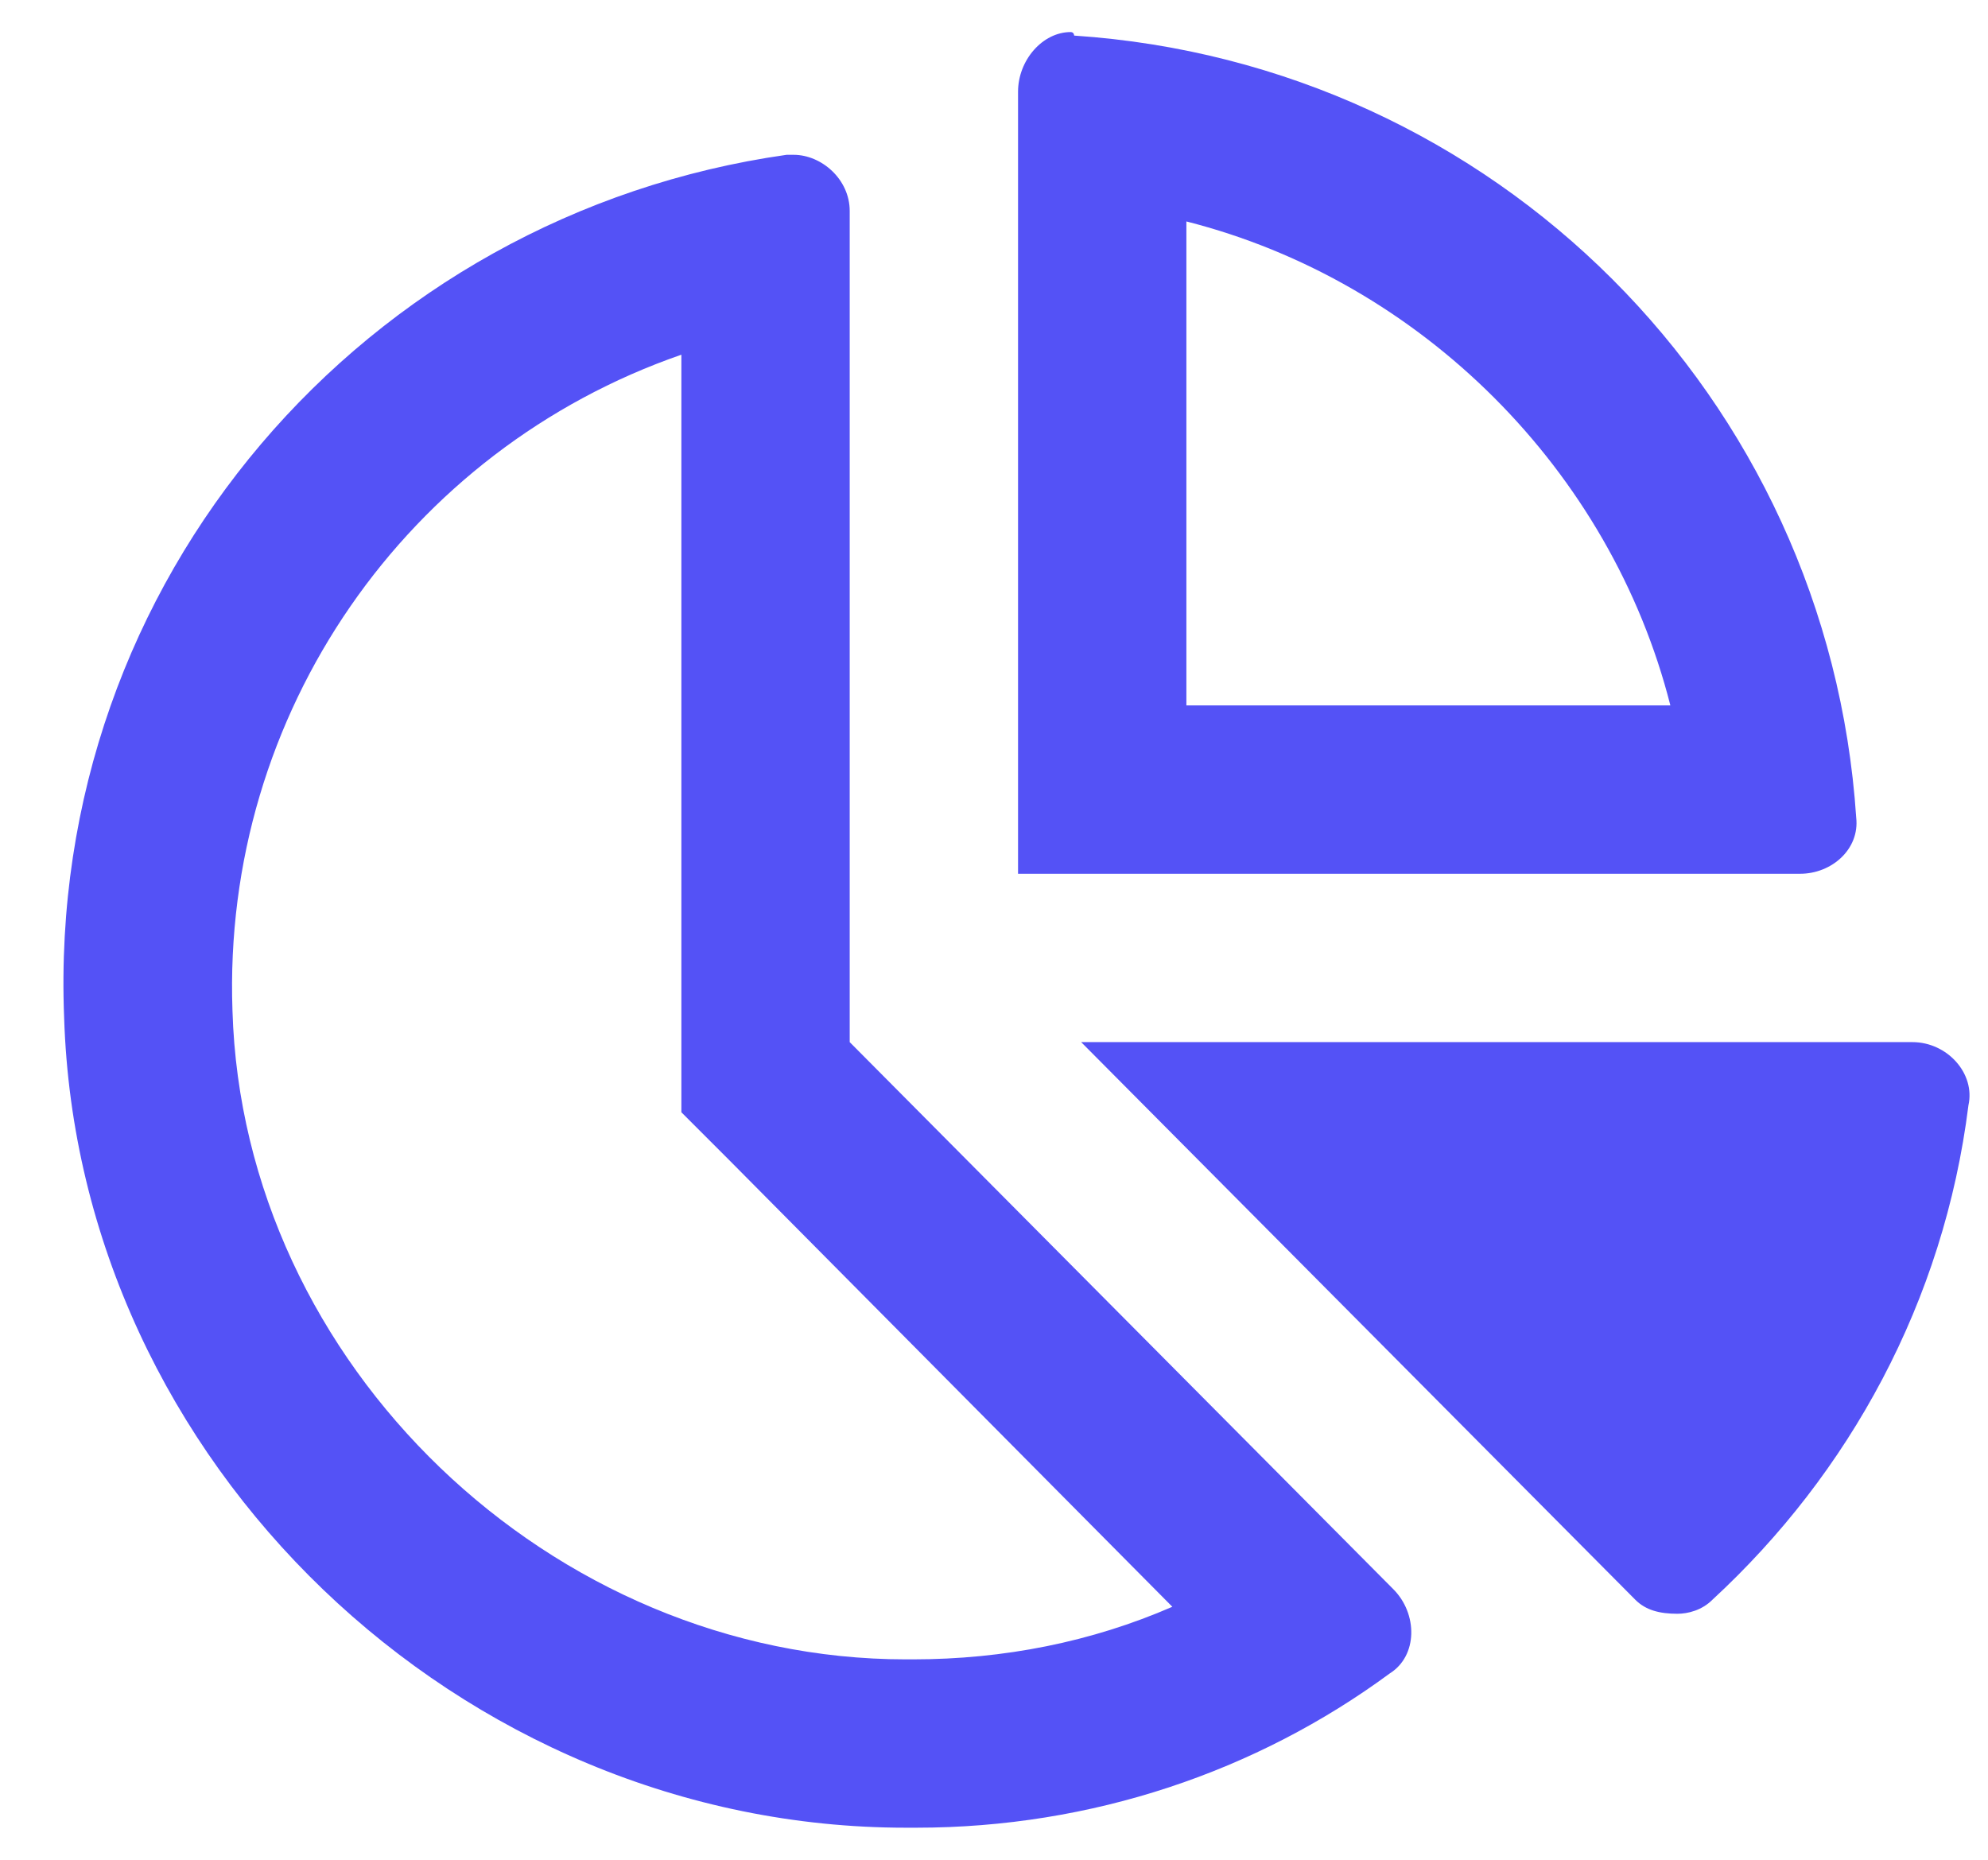 <svg width="31" height="29" viewBox="0 0 31 29" fill="none" xmlns="http://www.w3.org/2000/svg">
<path d="M28.945 12.75C28.508 6.188 23.312 0.992 16.75 0.555C16.75 0.555 16.75 0.5 16.695 0.5C16.258 0.5 15.875 0.938 15.875 1.43V13.625H28.07C28.562 13.625 29 13.242 28.945 12.75ZM18.5 11V3.453C22.164 4.383 25.117 7.336 26.047 11H18.5ZM13.25 16.25V3.289C13.25 2.797 12.812 2.414 12.375 2.414C12.32 2.414 12.266 2.414 12.266 2.414C5.703 3.344 0.727 9.031 1 15.867C1.219 22.813 7.18 28.5 14.125 28.5C14.18 28.5 14.234 28.5 14.289 28.5C17.023 28.5 19.594 27.625 21.672 26.094C22.109 25.82 22.109 25.164 21.727 24.781L13.25 16.25ZM14.234 25.875H14.125C8.602 25.875 3.789 21.281 3.625 15.758C3.461 11.11 6.359 7.008 10.625 5.531V17.344L11.391 18.11L18.281 25.055C17.023 25.602 15.656 25.875 14.234 25.875ZM29.82 16.25H16.859L25.5 24.945C25.664 25.11 25.883 25.164 26.156 25.164C26.32 25.164 26.539 25.11 26.703 24.945C28.836 22.977 30.312 20.297 30.695 17.235C30.805 16.742 30.367 16.25 29.82 16.25Z" fill="#5452F6"/>
</svg>
